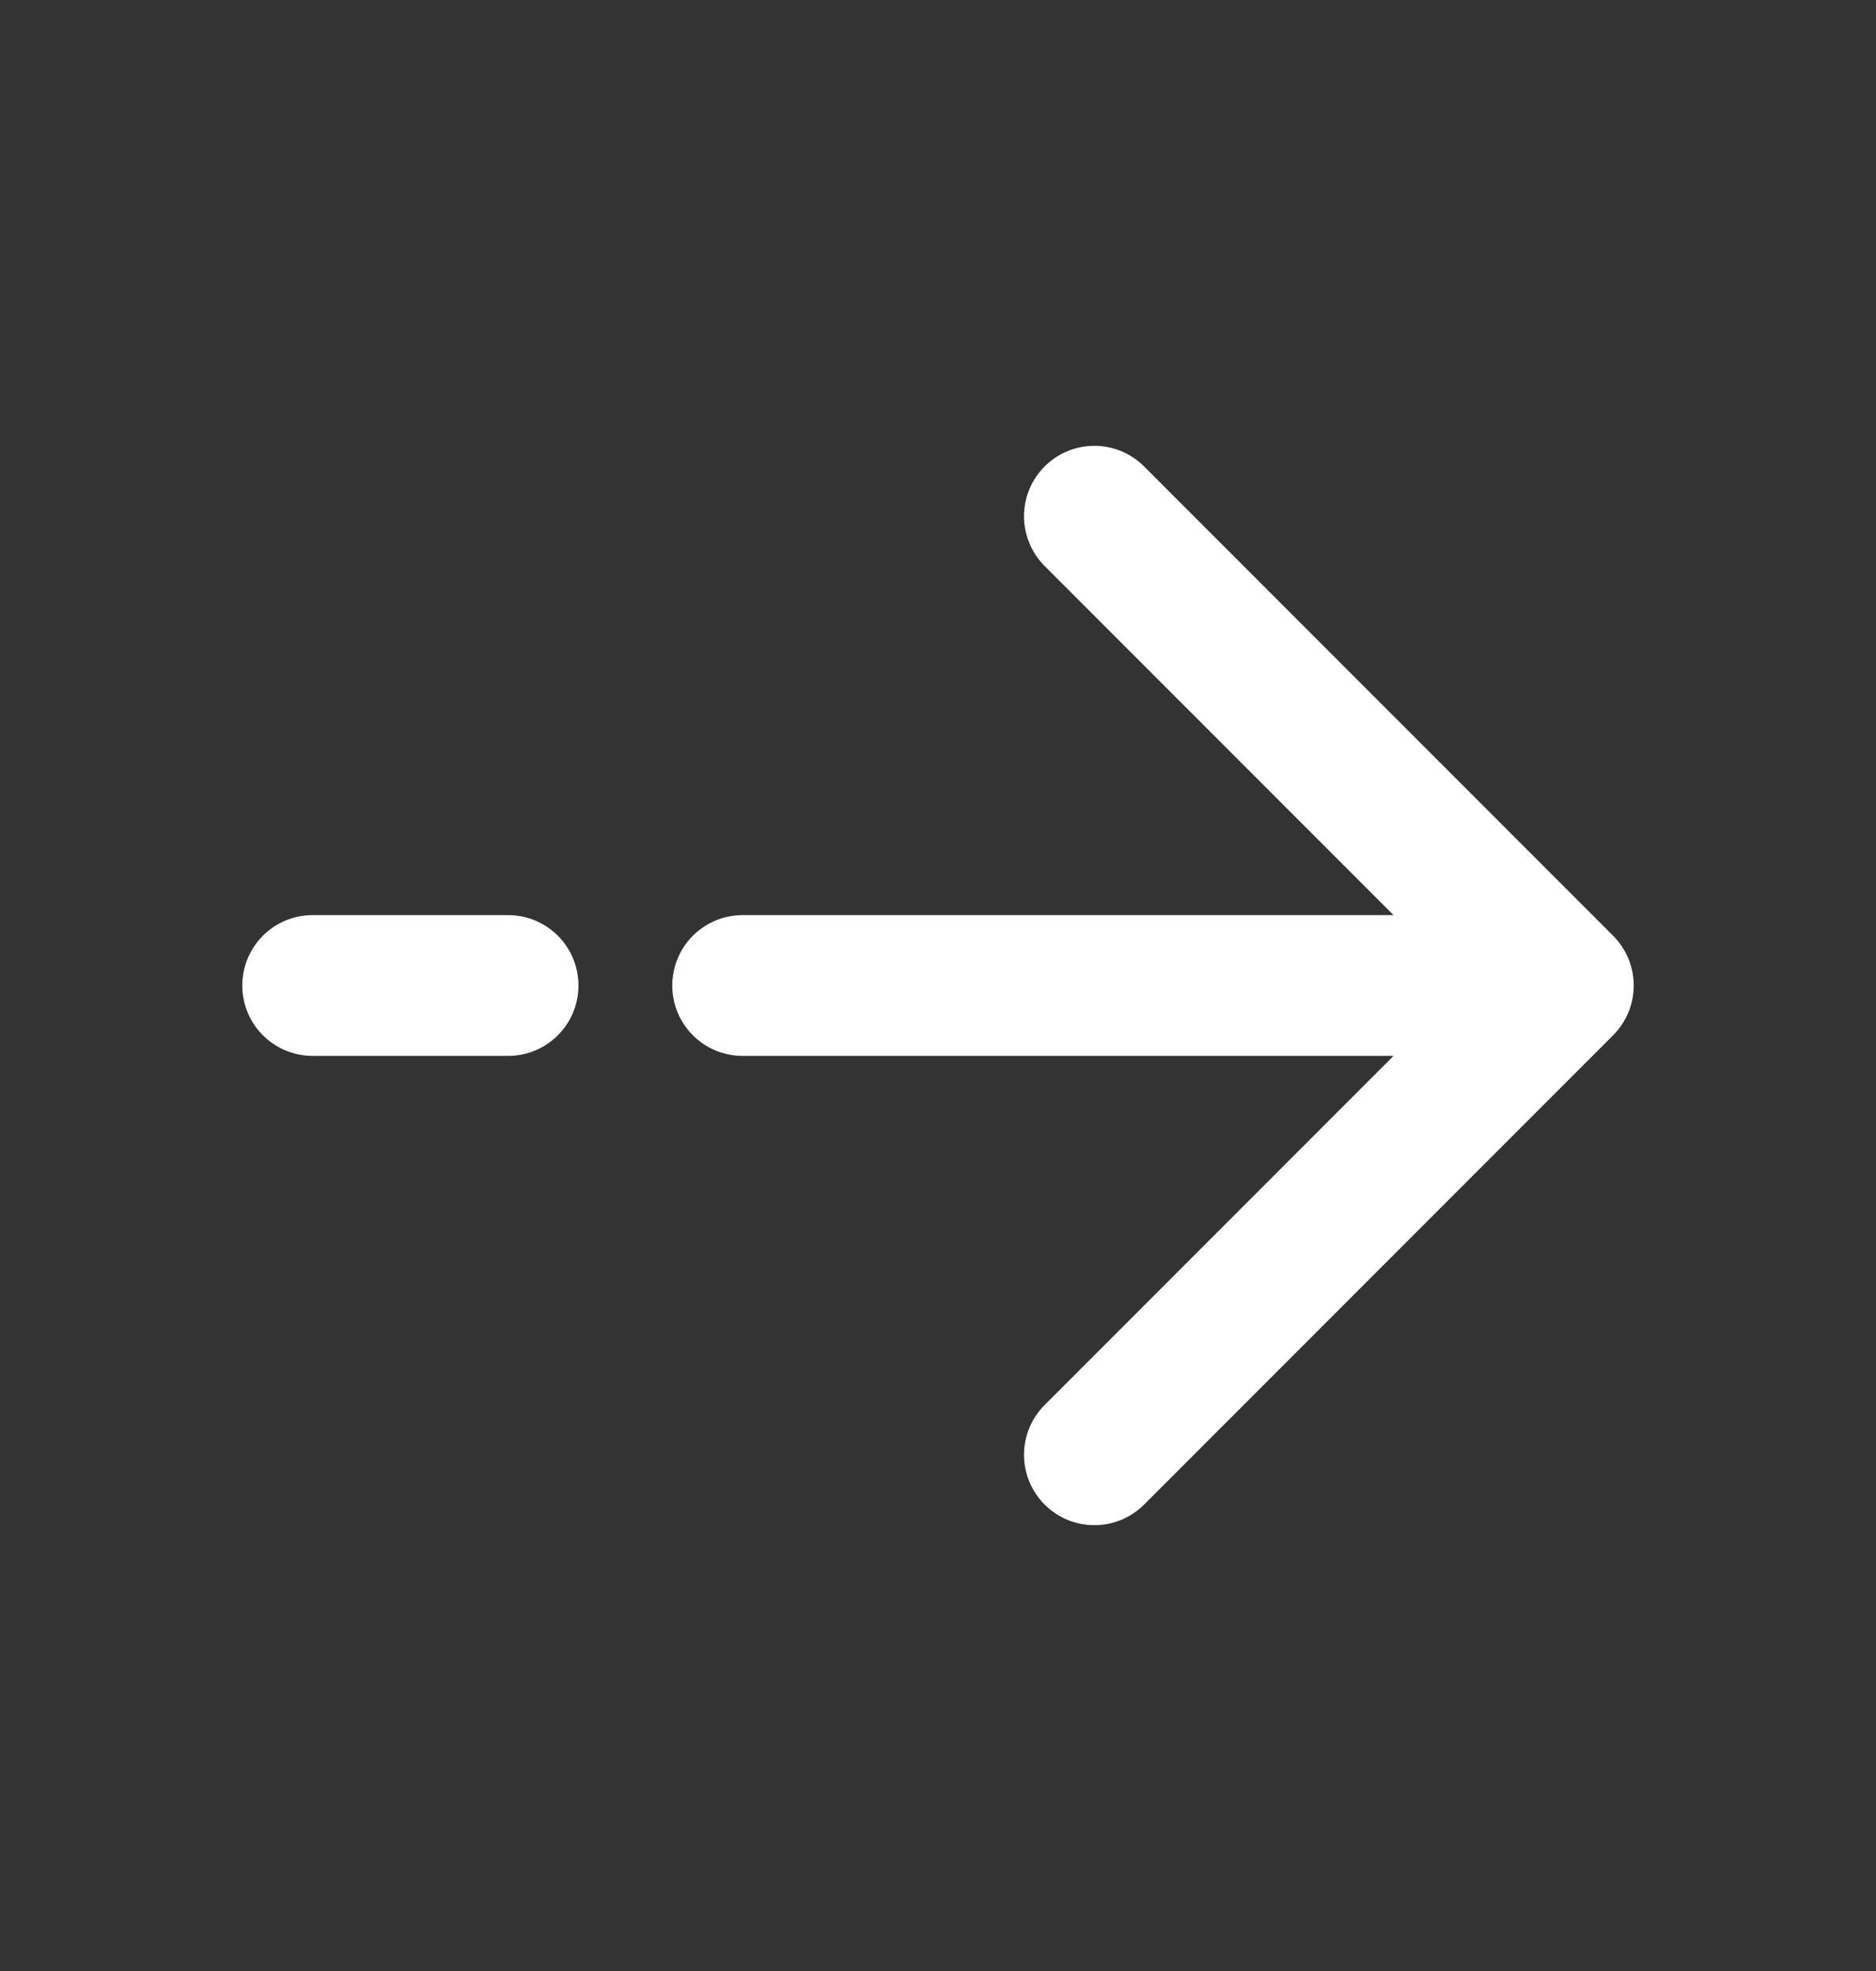 <svg width="20" height="21" viewBox="0 0 20 21" fill="none" xmlns="http://www.w3.org/2000/svg">
<rect x="0" y="0" width="20" height="21" fill="#333333" stroke="none"/>
<path d="M3.333 10.5H5.417M16.667 10.5L11.667 5.5M16.667 10.5L11.667 15.5M16.667 10.5H7.917" stroke="white" stroke-width="1.5" stroke-linecap="round" stroke-linejoin="round"/>
</svg>
